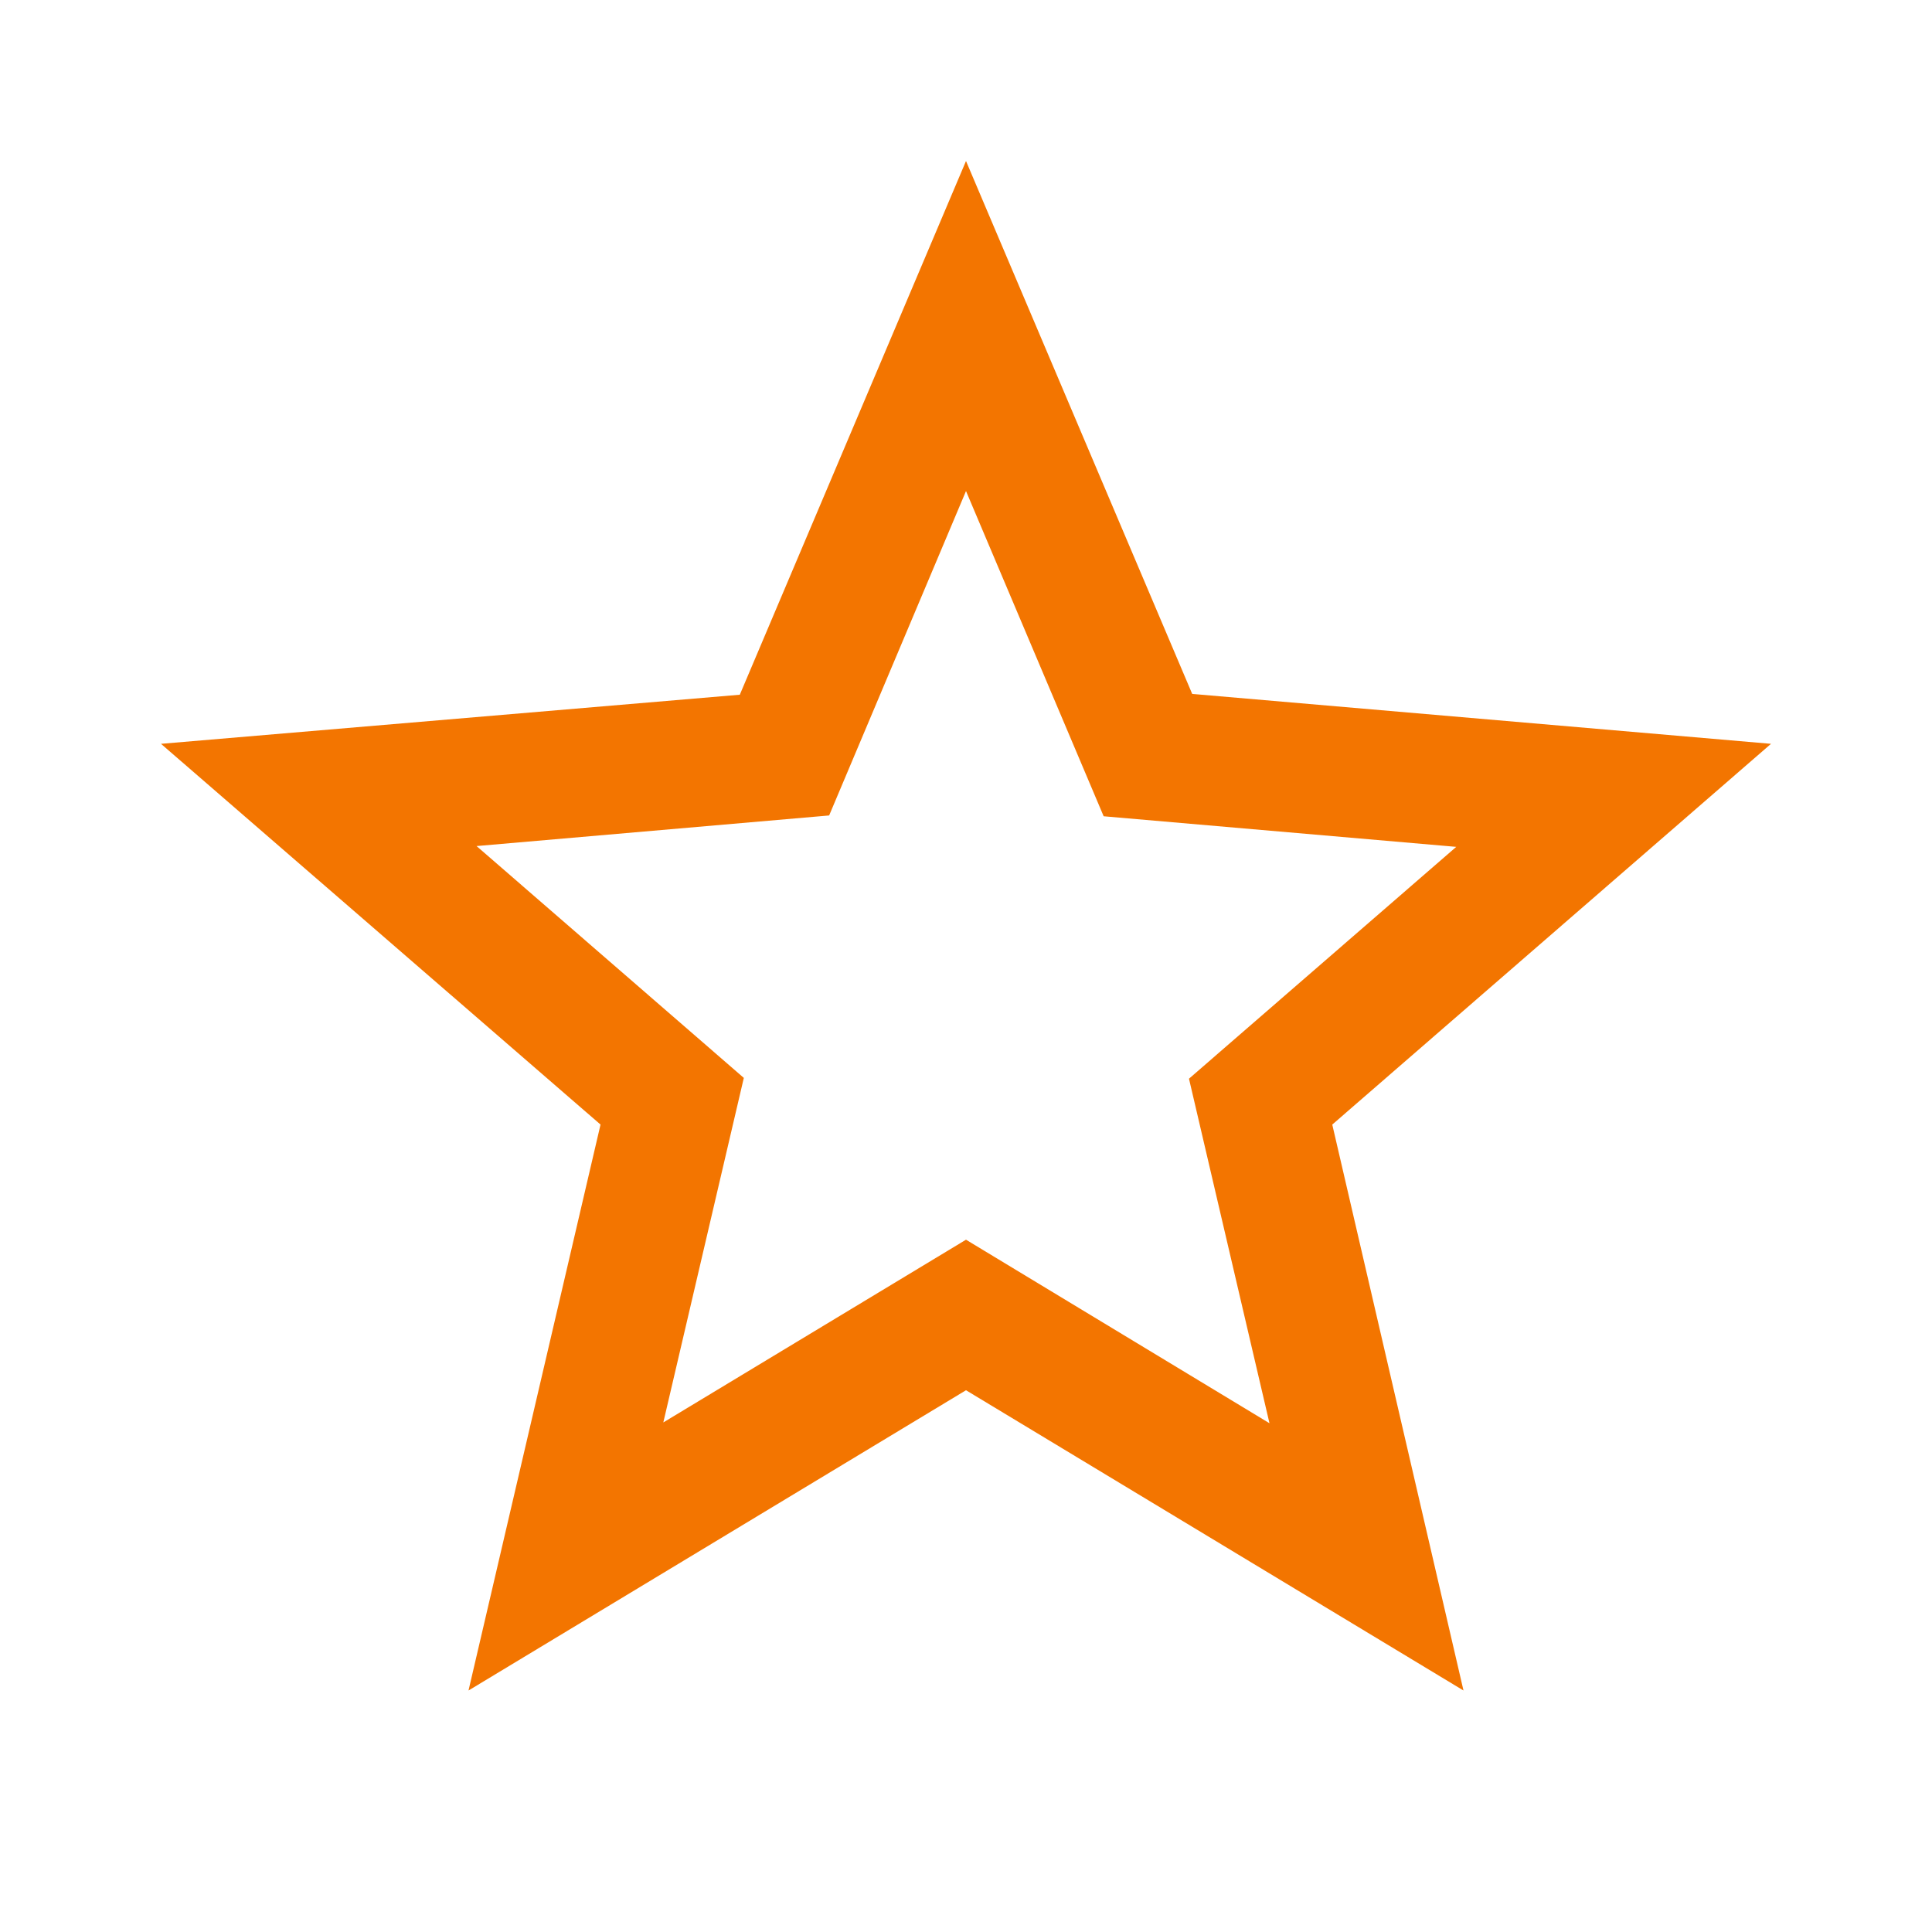 <svg width="150" height="150" viewBox="0 0 150 150" fill="none" xmlns="http://www.w3.org/2000/svg">
<path d="M137.5 57.75L92.562 53.875L75 12.5L57.438 53.938L12.5 57.75L46.625 87.312L36.375 131.25L75 107.938L113.625 131.25L103.437 87.312L137.5 57.75ZM75 96.25L51.5 110.438L57.75 83.688L37 65.688L64.375 63.312L75 38.125L85.688 63.375L113.062 65.75L92.312 83.75L98.562 110.5L75 96.25Z" fill="#F37500"/>
</svg>
